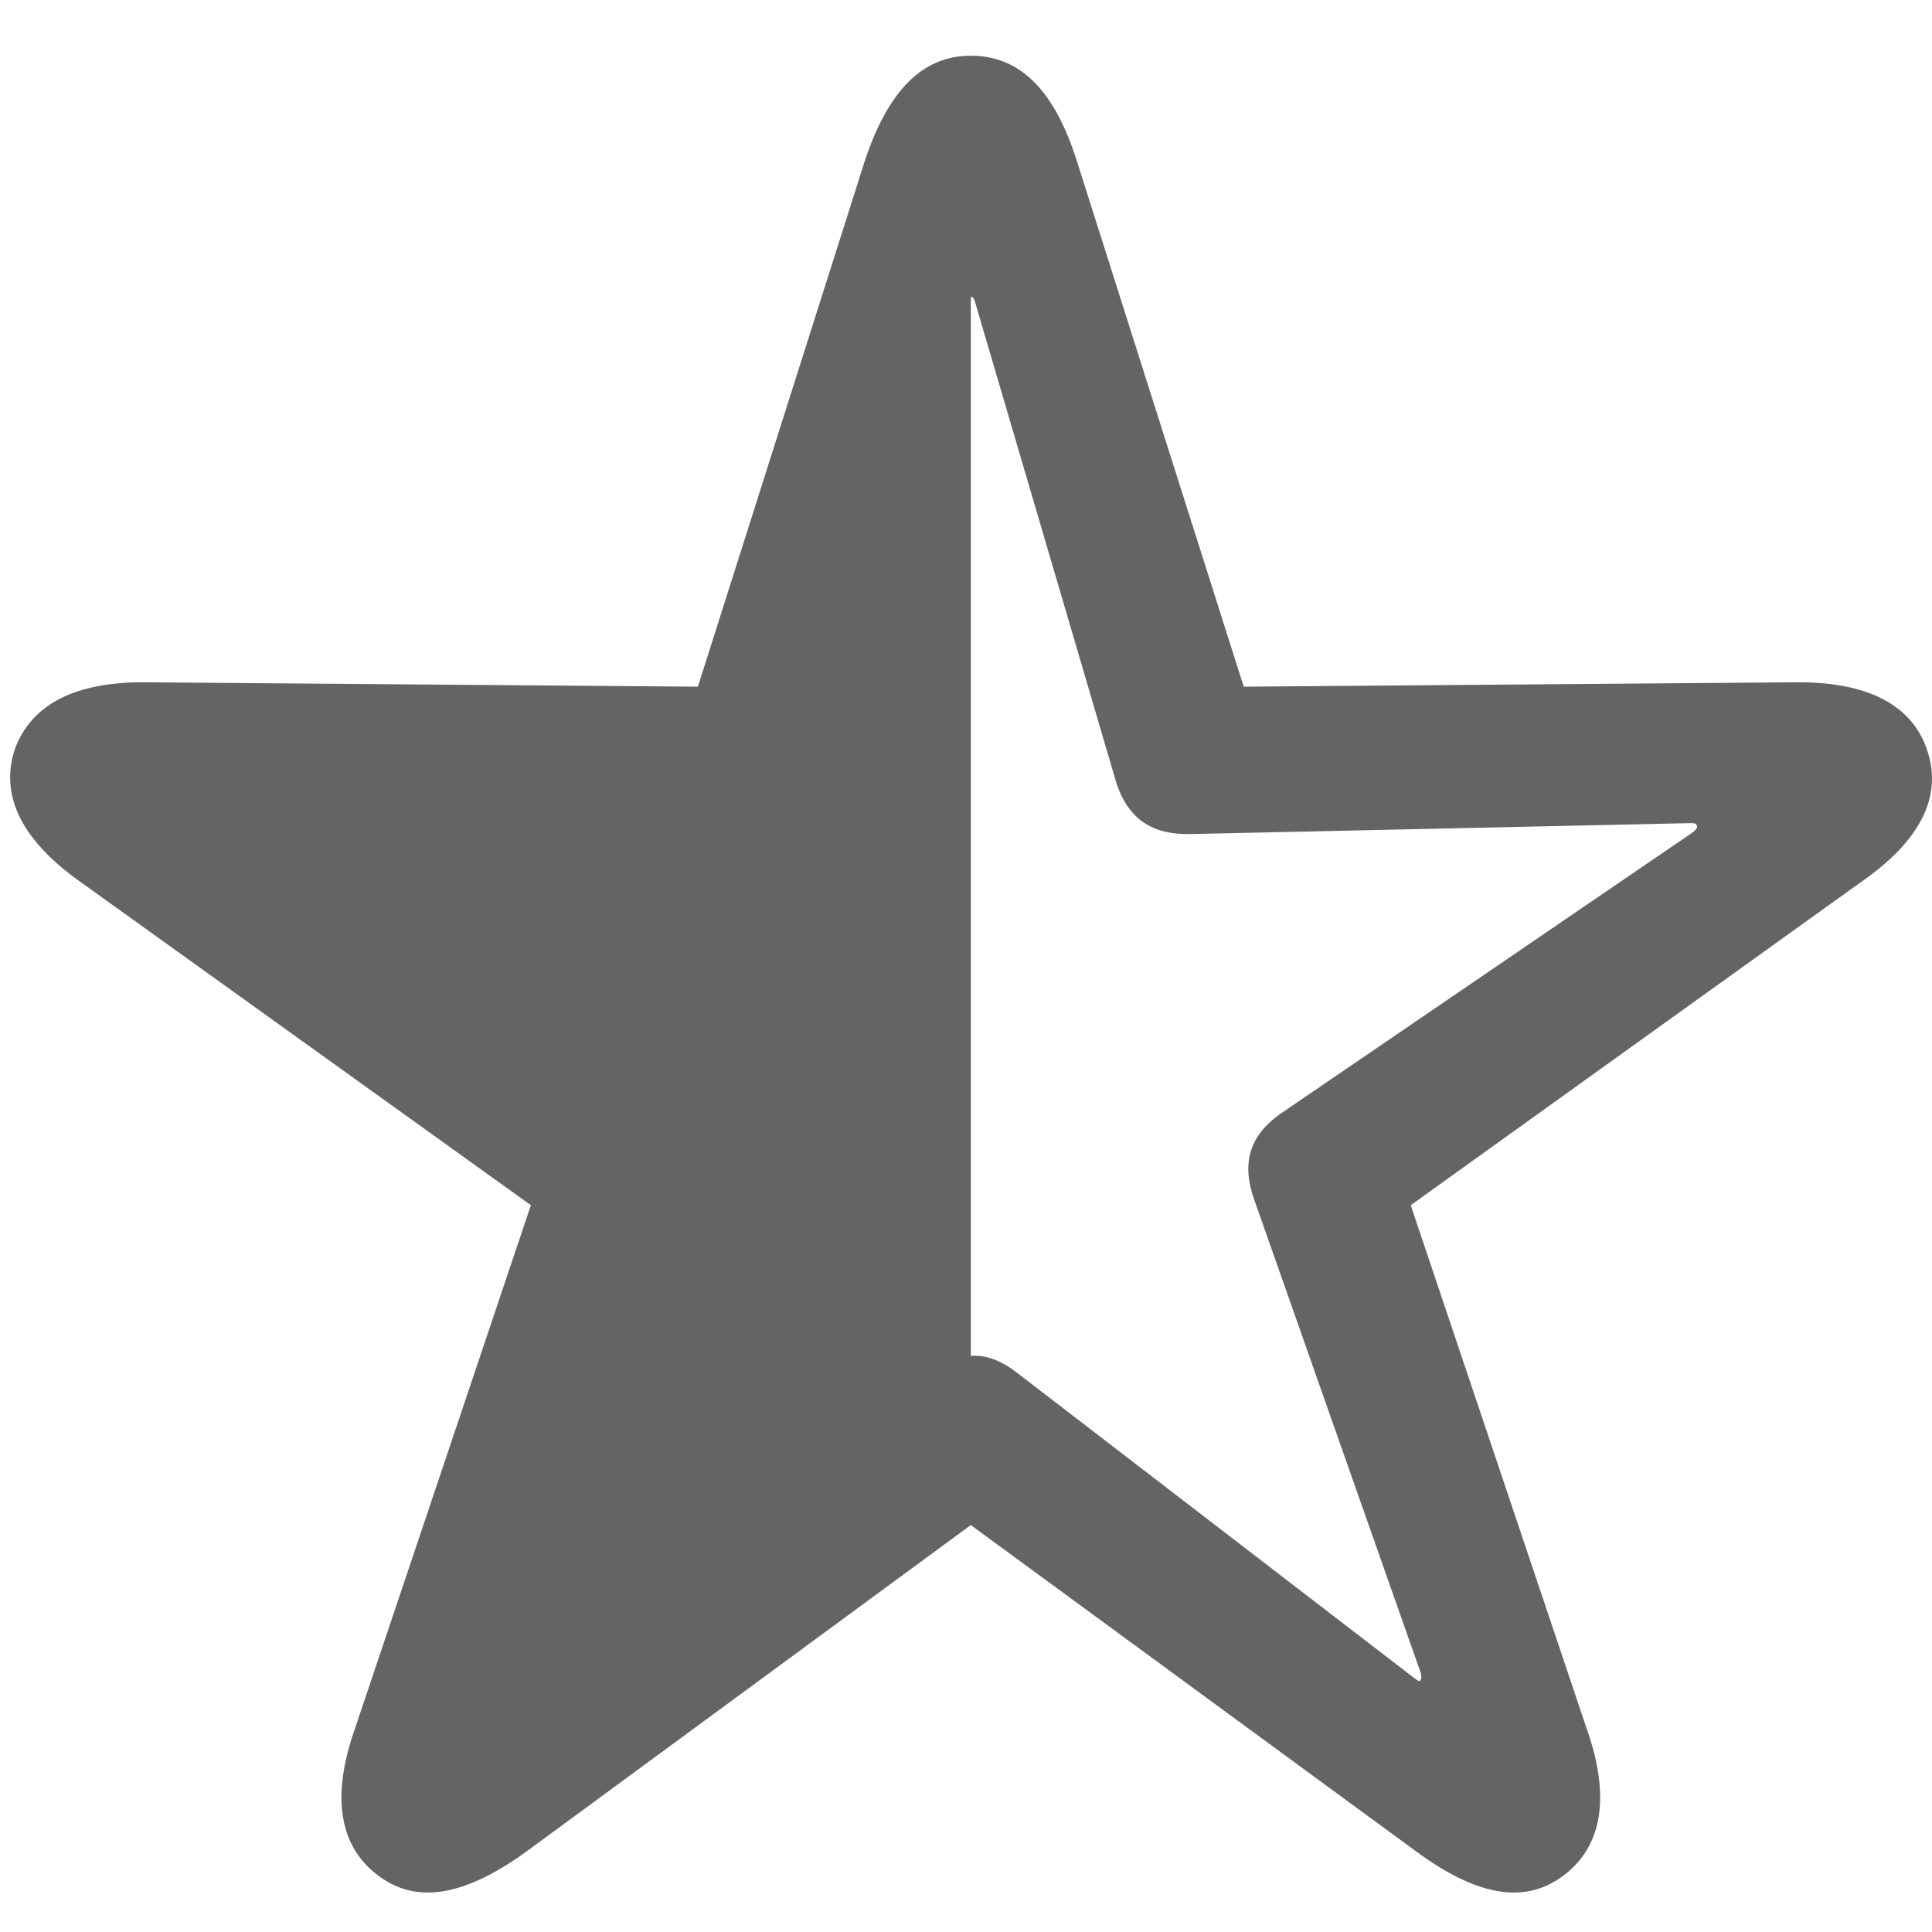 <?xml version="1.0" encoding="UTF-8"?>
<!-- Generated by Pixelmator Pro 3.4.3 -->
<svg width="381" height="381" viewBox="0 0 381 381" xmlns="http://www.w3.org/2000/svg">
    <g id="Regular-S--6-copy">
        <path id="-copy" fill="#646464" stroke="none" d="M 74.553 369.853 C 82.518 375.881 92.206 373.513 103.831 365.117 L 191.449 300.749 L 279.282 365.117 C 290.692 373.513 300.38 375.881 308.344 369.853 C 316.094 364.041 317.601 354.138 312.865 340.791 L 278.206 237.673 L 366.685 174.166 C 378.31 166.201 383.261 157.374 380.032 147.902 C 377.018 138.861 367.976 134.34 353.768 134.555 L 245.269 135.416 L 212.331 31.652 C 208.025 18.09 201.351 10.986 191.449 10.986 C 181.762 10.986 175.088 18.09 170.567 31.652 L 137.629 135.416 L 29.129 134.555 C 14.922 134.34 6.095 138.861 2.866 147.902 C -0.148 157.374 4.804 166.201 16.213 174.166 L 104.692 237.673 L 70.033 340.791 C 65.297 354.138 66.803 364.041 74.553 369.853 Z M 191.449 267.381 L 191.449 58.562 C 191.879 58.562 192.094 58.777 192.31 59.638 L 220.081 154.145 C 222.449 161.68 227.4 164.694 234.935 164.479 L 333.317 162.326 C 334.178 162.326 334.393 162.326 334.609 162.756 C 334.824 163.187 334.609 163.402 333.963 164.048 L 252.587 219.59 C 246.13 224.11 244.837 229.708 247.421 236.812 L 280.143 329.812 C 280.359 330.673 280.359 330.888 280.143 331.319 C 279.928 331.749 279.498 331.319 278.852 330.888 L 200.706 270.826 C 197.692 268.458 194.678 267.166 191.449 267.381 Z"/>
    </g>
</svg>
